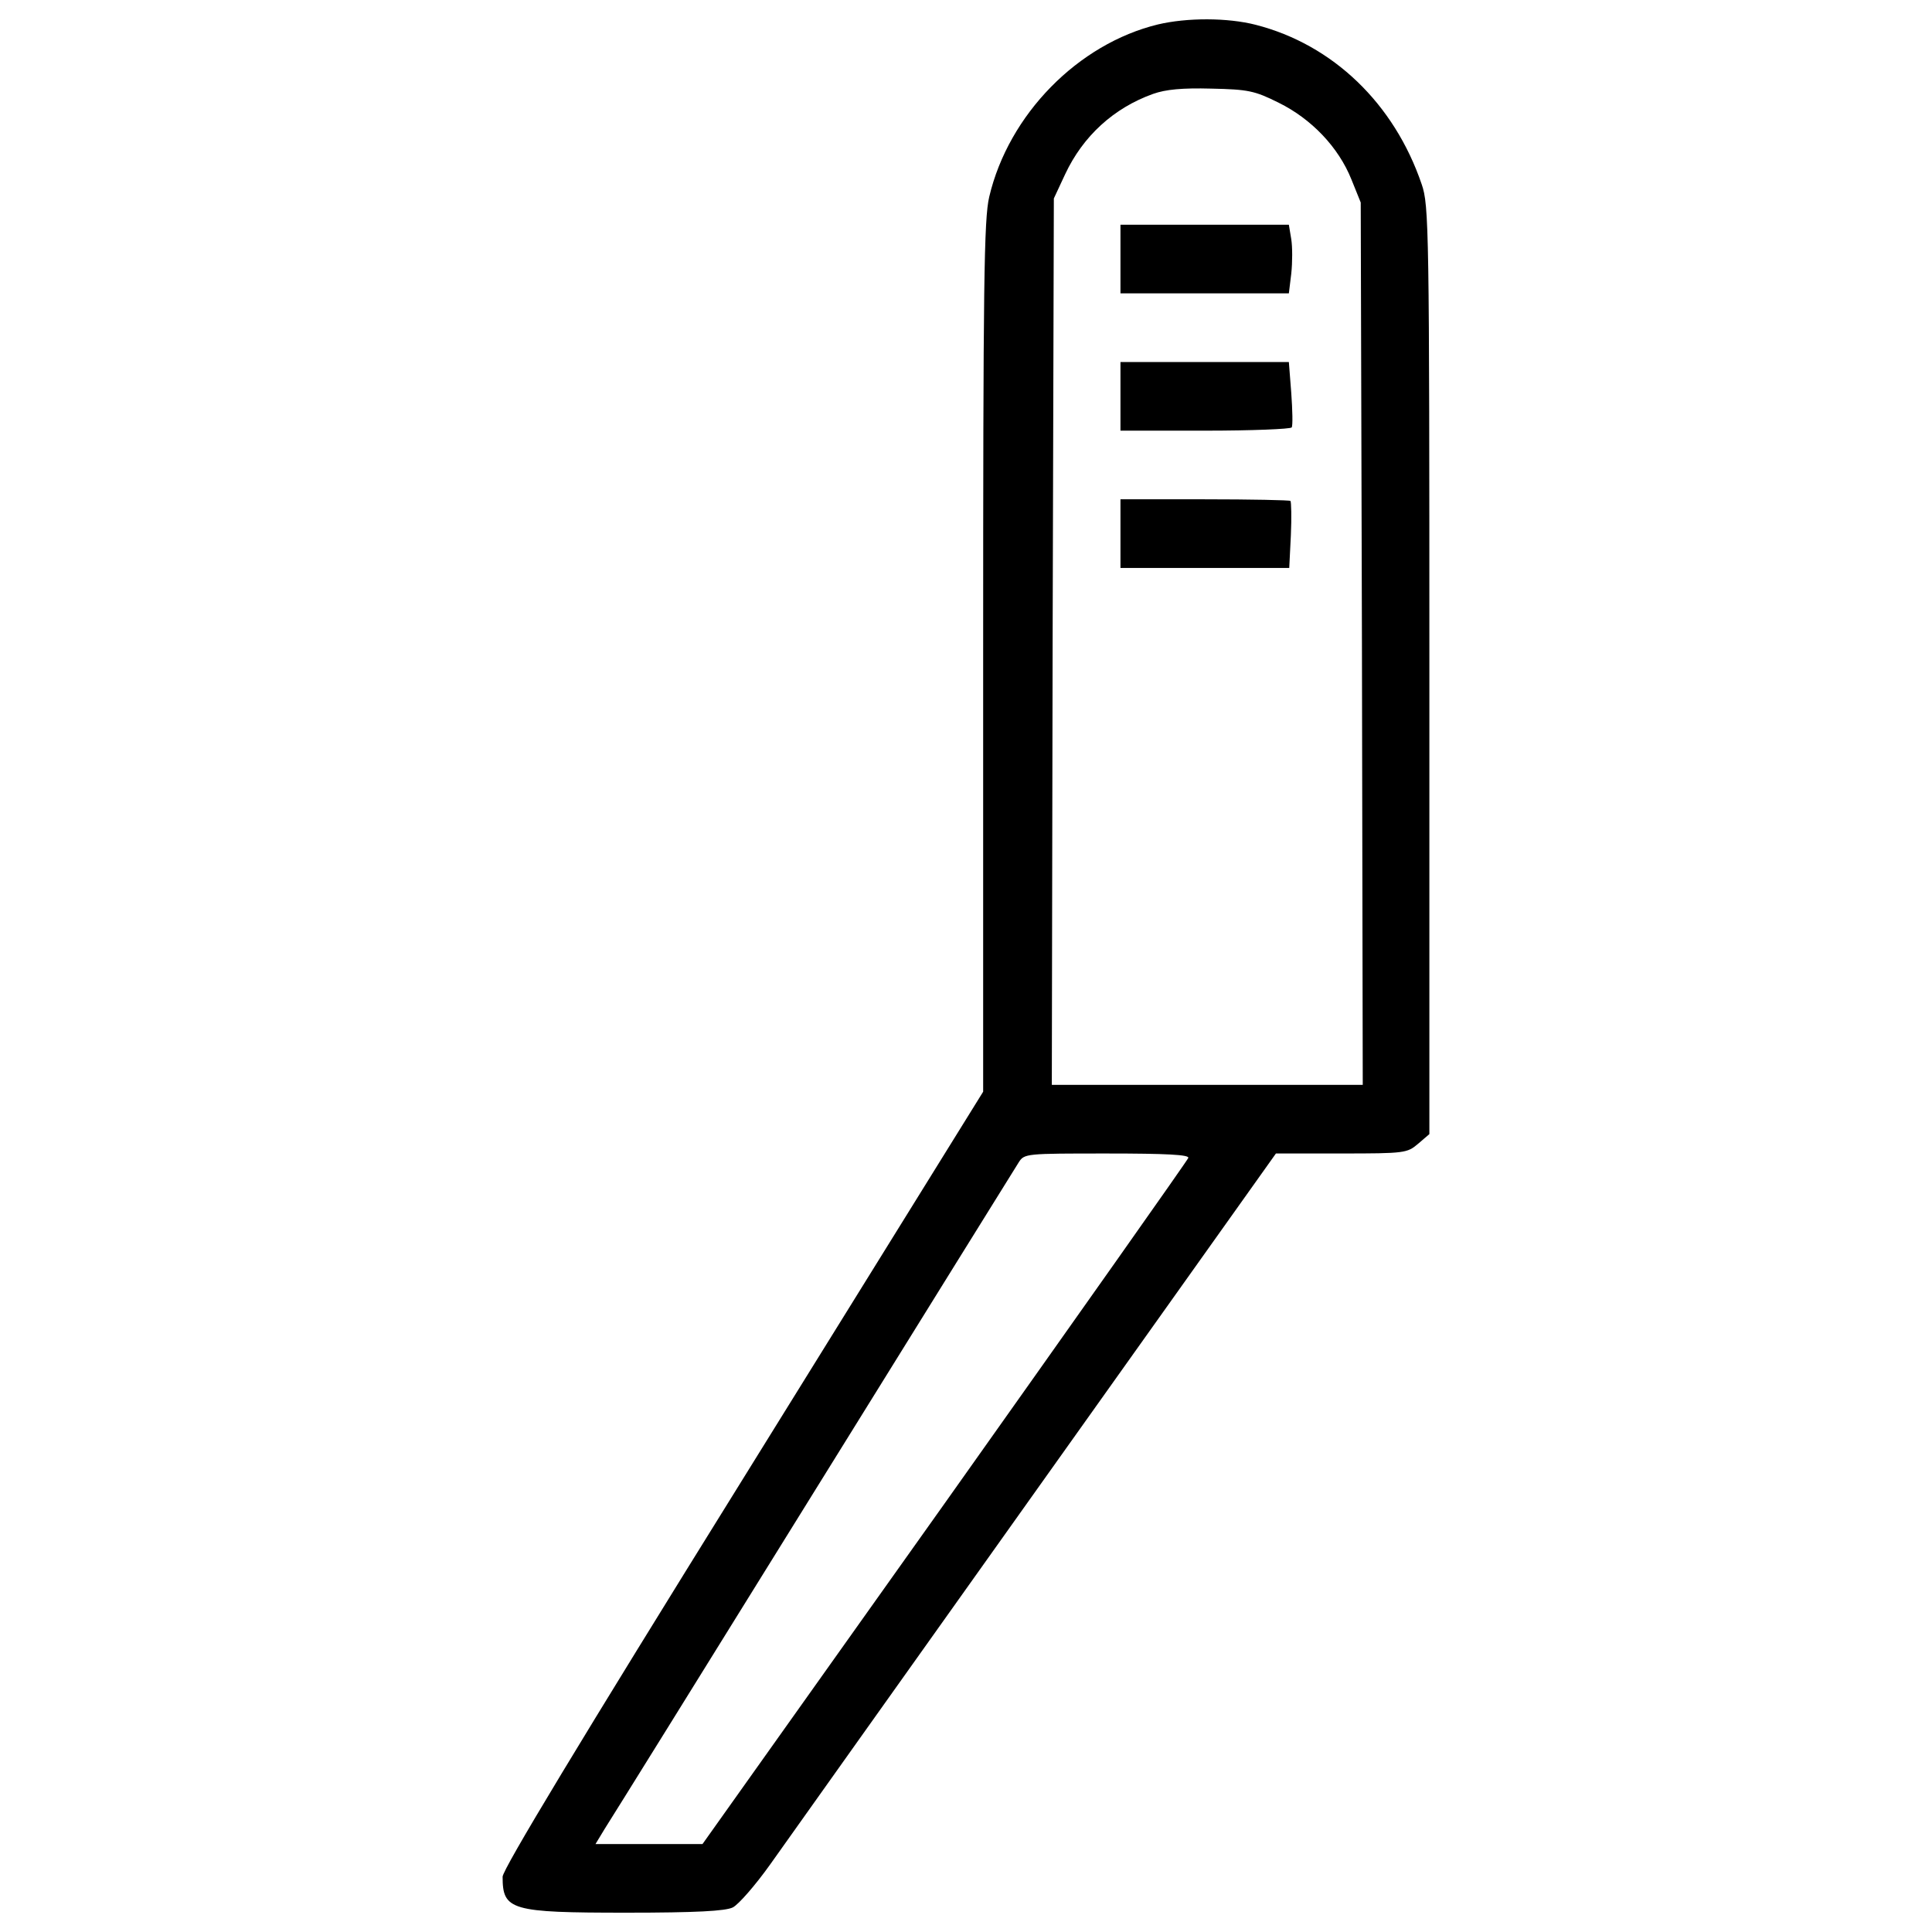 <?xml version="1.0" encoding="utf-8"?>
<!-- Svg Vector Icons : http://www.onlinewebfonts.com/icon -->
<!DOCTYPE svg PUBLIC "-//W3C//DTD SVG 1.1//EN" "http://www.w3.org/Graphics/SVG/1.1/DTD/svg11.dtd">
<svg version="1.1" xmlns="http://www.w3.org/2000/svg" xmlns:xlink="http://www.w3.org/1999/xlink" x="0px" y="0px" viewBox="0 0 1000 1000" enable-background="new 0 0 1000 1000" xml:space="preserve">
<g><g transform="translate(0,511) scale(0.1,-0.1)"><path d="M5993.9,4983.6c-413.8-100.3-773.4-466.1-873.7-892.5c-27.2-115-31.4-445.2-31.4-2382.8v-2249L3845.2-2545.2C3004.9-3897.5,2601.5-4566.3,2601.5-4604c0-173.5,41.8-186,641.7-186c359.5,0,512.1,8.4,549.7,27.2c29.3,14.6,117.1,115,194.4,223.7s698.1,982.4,1379.5,1939.7l1237.4,1739h338.6c328.2,0,340.7,2.1,397.1,50.1l58.5,50.2v2401.6c0,2290.8-2.1,2405.8-39.7,2514.5c-142.1,418-459.8,723.2-859.1,825.6C6353.4,5019.1,6144.4,5019.1,5993.9,4983.6z M6618.8,4578.1c169.3-83.6,309.3-229.9,376.2-397.1l48.1-119.1l6.3-2282.5l4.2-2284.5h-804.7h-804.7l4.2,2295l6.3,2292.9l58.5,125.4c92,196.5,250.8,342.8,455.6,415.9c64.8,23,150.5,31.3,301,27.2C6460,4647.1,6493.4,4640.8,6618.8,4578.1z M6150.6-883.5c-4.2-12.5-572.7-817.2-1260.4-1787.1L3636.2-4434.7h-278h-275.9l48.1,79.4c27.2,41.8,514.2,825.6,1080.6,1739C4777.4-1702.8,5256-933.6,5272.8-906.5c29.3,46,37.6,46,457.8,46C6037.8-860.5,6156.9-866.8,6150.6-883.5z"/><path d="M5799.5,3769.2v-177.7h436.8h434.8l12.5,102.4c6.3,58.5,6.3,138,0,177.7l-12.5,75.2h-434.8h-436.8V3769.2z"/><path d="M5799.5,3058.6v-177.7h436.8c242.5,0,443.1,8.3,449.4,16.7c6.3,8.4,4.2,89.9-2.1,177.7l-12.5,160.9h-434.8h-436.8V3058.6z"/><path d="M5799.5,2347.9v-177.7h436.8h436.8l8.4,169.3c4.2,92,2.1,173.5-2.1,177.7c-4.2,4.2-204.8,8.4-445.2,8.4h-434.7V2347.9z"/></g></g>
</svg>